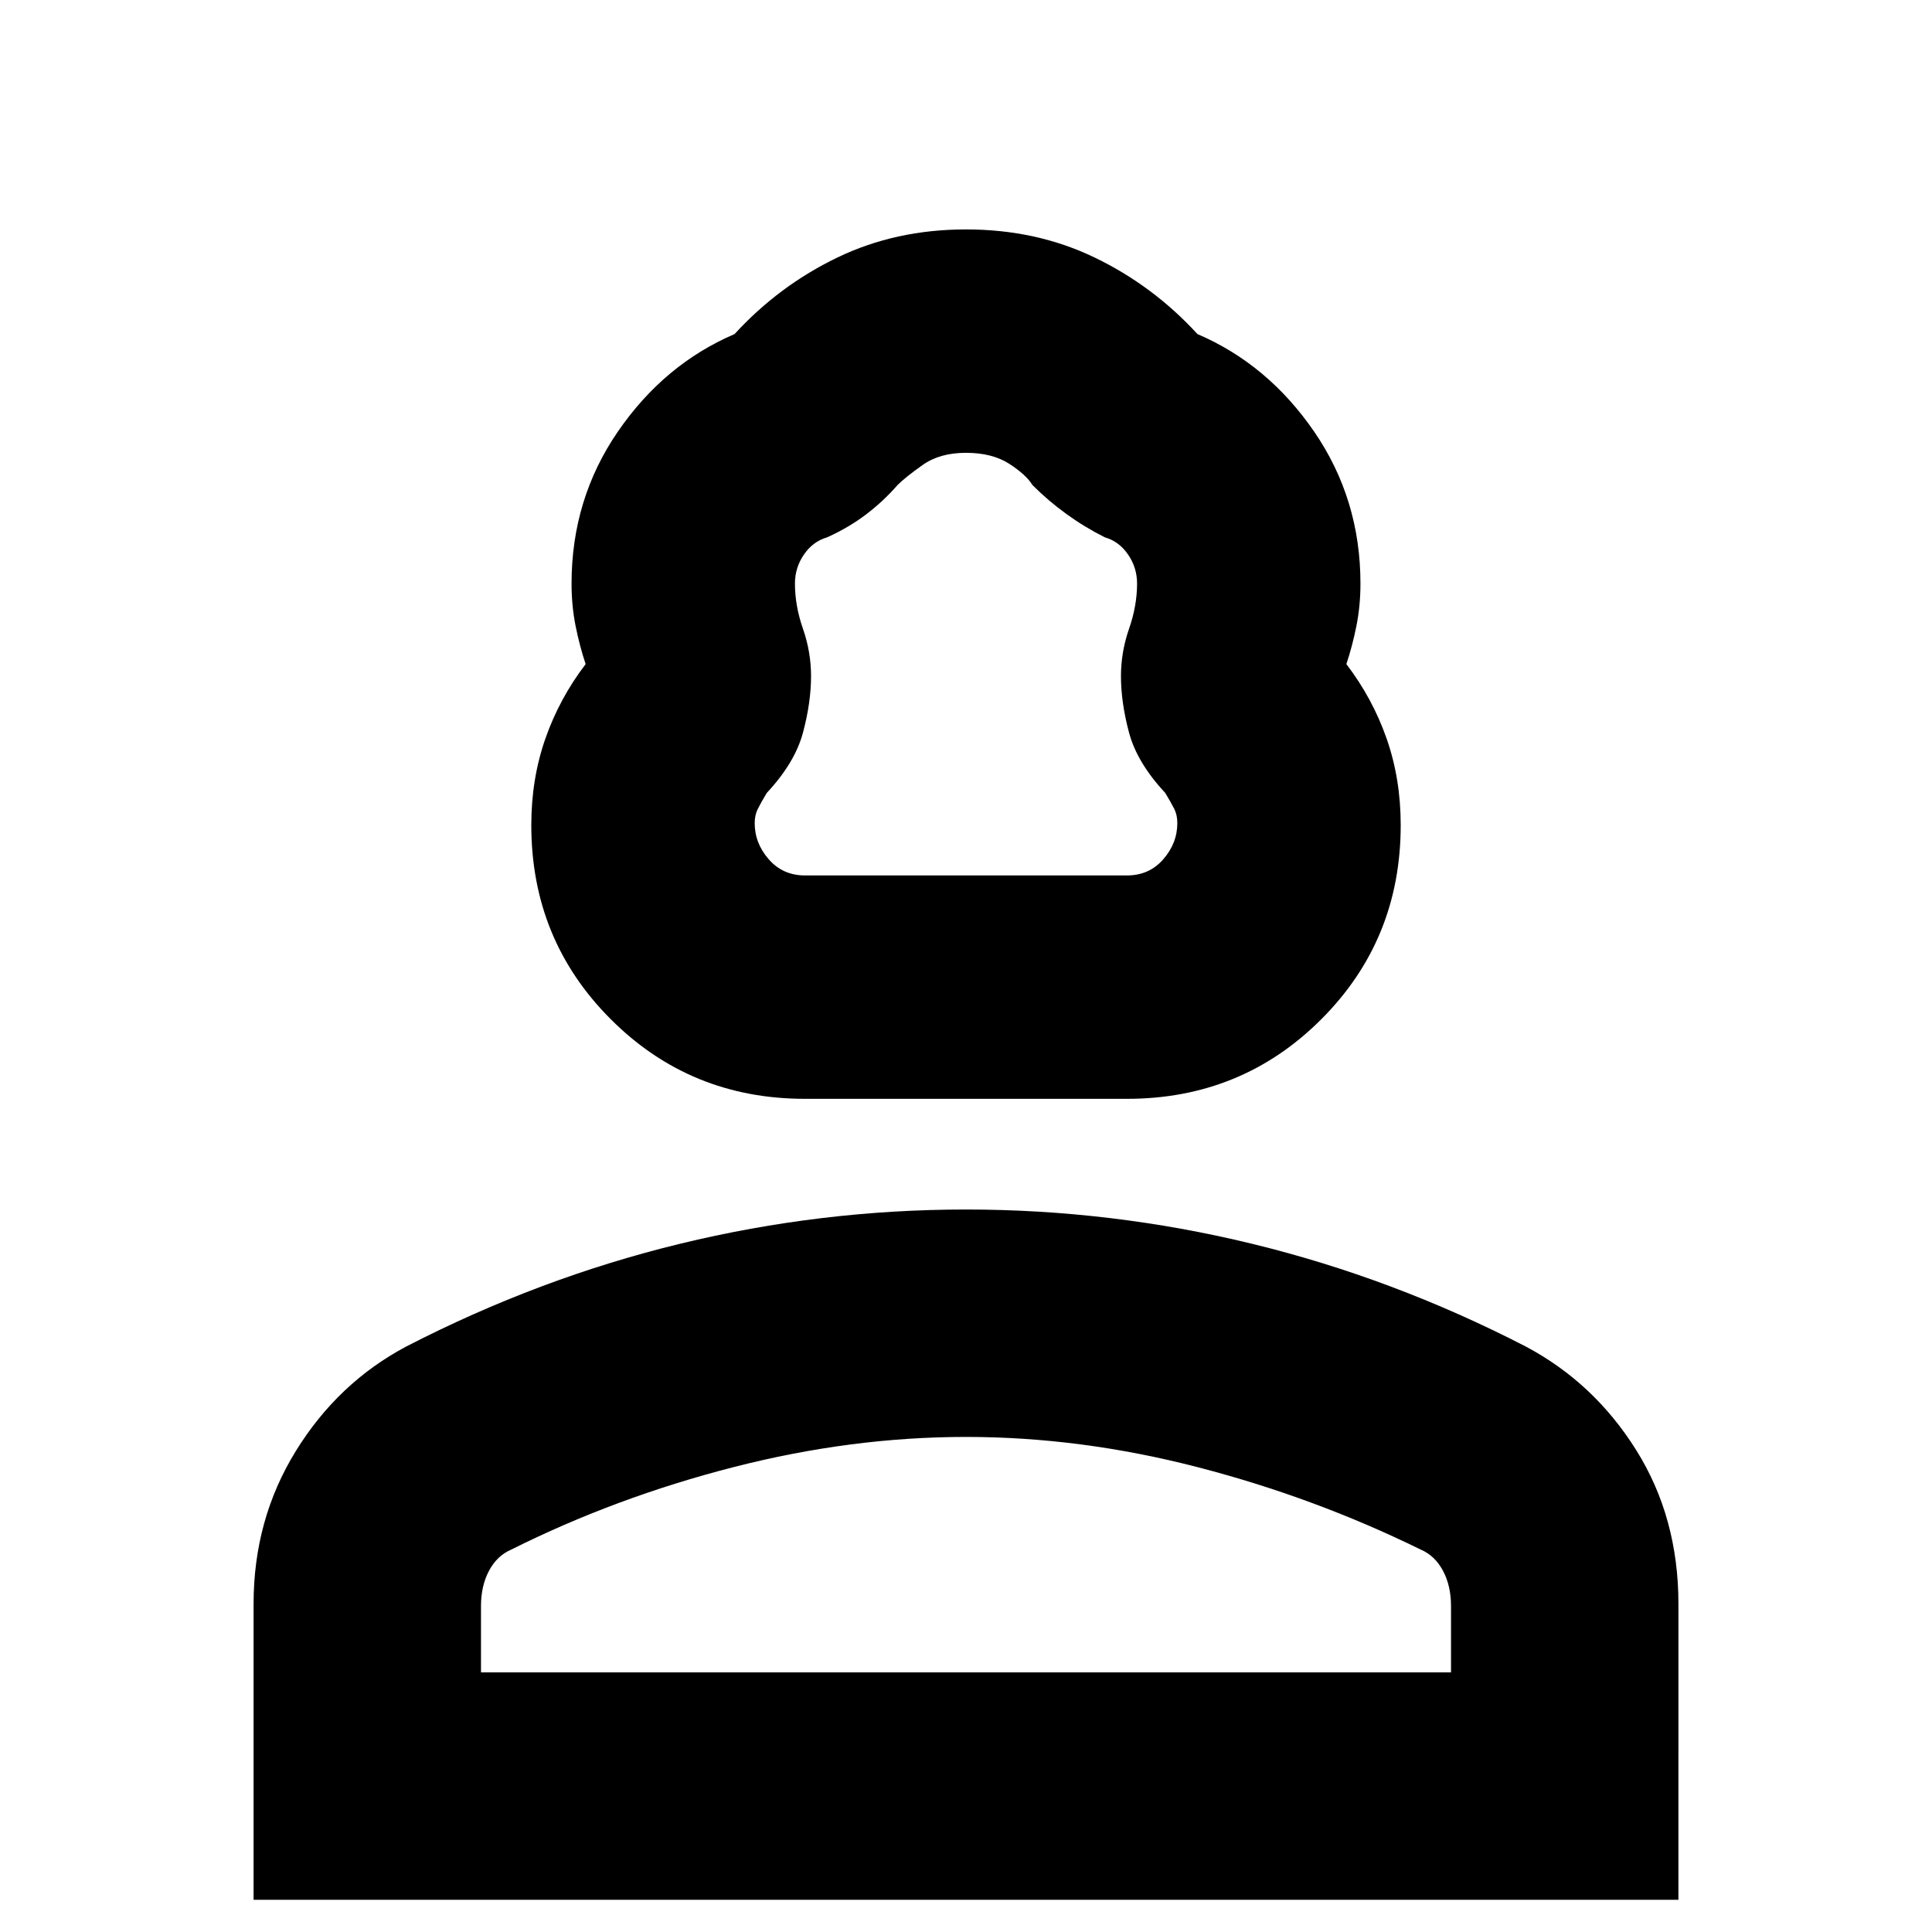 <svg xmlns="http://www.w3.org/2000/svg" height="24" width="24"><path d="M10 13.65q-1.425 0-2.412-.988-.988-.987-.988-2.412 0-.575.175-1.075t.5-.925q-.075-.225-.125-.475-.05-.25-.05-.525 0-1.05.575-1.888.575-.837 1.45-1.212.55-.6 1.275-.95.725-.35 1.6-.35.875 0 1.6.35.725.35 1.275.95.875.375 1.45 1.212.575.838.575 1.888 0 .275-.05.525t-.125.475q.325.425.5.925t.175 1.075q0 1.425-.987 2.412-.988.988-2.413.988Zm0-2.775h4q.275 0 .45-.2t.175-.45q0-.1-.037-.175-.038-.075-.113-.2-.35-.375-.45-.75-.1-.375-.1-.7 0-.3.1-.588.1-.287.1-.562 0-.2-.113-.363-.112-.162-.287-.212-.25-.125-.475-.288-.225-.162-.425-.362-.075-.125-.287-.263-.213-.137-.538-.137-.325 0-.537.15-.213.15-.313.25-.175.2-.387.362-.213.163-.488.288-.175.05-.287.212-.113.163-.113.363 0 .275.1.562.1.288.1.588 0 .325-.1.7-.1.375-.45.75-.075.125-.112.2-.038.075-.038.175 0 .25.175.45t.45.2ZM3.15 23.6v-3.675q0-1.05.525-1.9.525-.85 1.375-1.3 1.65-.85 3.4-1.275 1.75-.425 3.55-.425 1.8 0 3.55.425 1.75.425 3.4 1.275.85.45 1.375 1.288.525.837.525 1.912V23.6Zm2.825-2.825h12.05v-.825q0-.25-.1-.438-.1-.187-.275-.262-1.325-.65-2.775-1.025-1.45-.375-2.875-.375t-2.887.375Q7.65 18.6 6.35 19.25q-.175.075-.275.262-.1.188-.1.438Zm6.025 0Zm0-9.9Z"/></svg>
